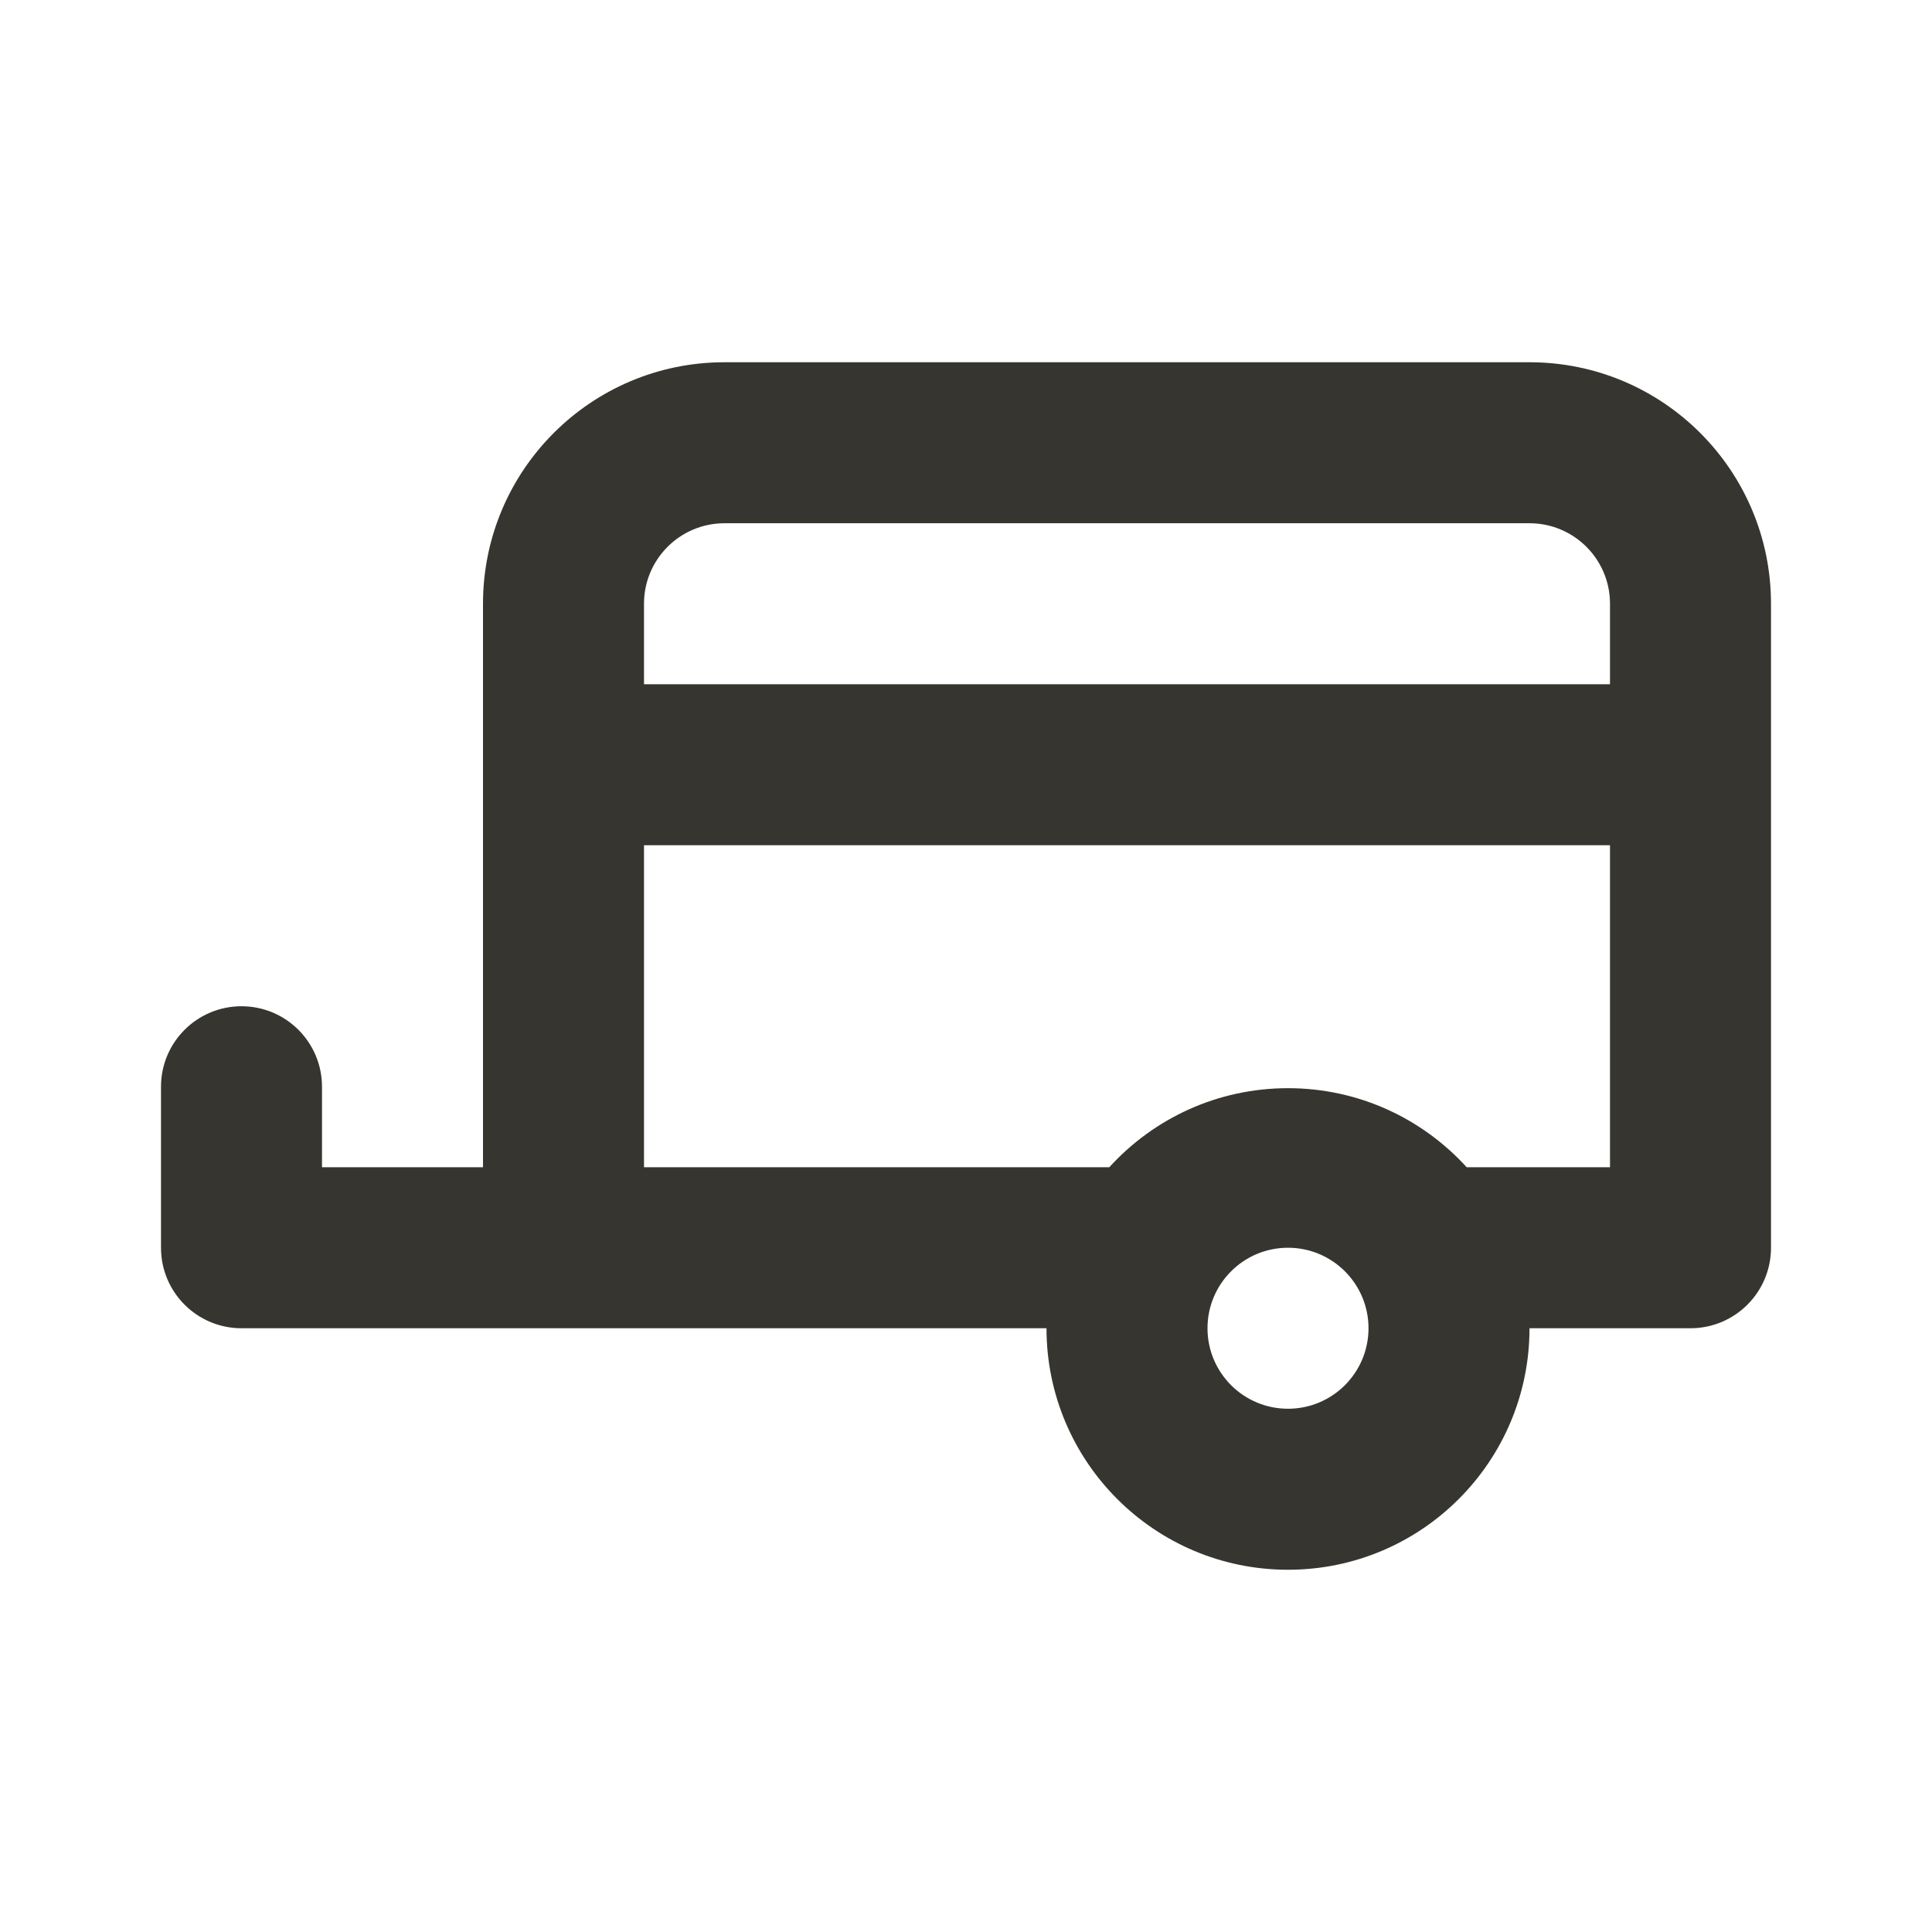 <!-- Generated by IcoMoon.io -->
<svg version="1.1" xmlns="http://www.w3.org/2000/svg" width="280" height="280" viewBox="0 0 280 280">
<title>ul-luggage-cart</title>
<path fill="#37352f" d="M23.333 157.5v23.333c0 6.443 5.223 11.667 11.667 11.667v0h116.667c0 19.33 15.67 35 35 35s35-15.67 35-35v0h23.333c6.443 0 11.667-5.223 11.667-11.667v0-93.333c0-19.33-15.67-35-35-35v0h-116.667c-19.33 0-35 15.67-35 35v0 81.667h-23.333v-11.667c0-6.443-5.223-11.667-11.667-11.667s-11.667 5.223-11.667 11.667v0zM175 192.5c0-6.443 5.223-11.667 11.667-11.667s11.667 5.223 11.667 11.667c0 6.443-5.223 11.667-11.667 11.667v0c-6.443 0-11.667-5.223-11.667-11.667v0zM93.333 122.5h140v46.667h-20.767c-6.426-7.051-15.648-11.459-25.9-11.459s-19.474 4.408-25.875 11.431l-0.025 0.028h-67.433zM93.333 87.5c0-6.443 5.223-11.667 11.667-11.667v0h116.667c6.443 0 11.667 5.223 11.667 11.667v0 11.667h-140z"></path>
</svg>
